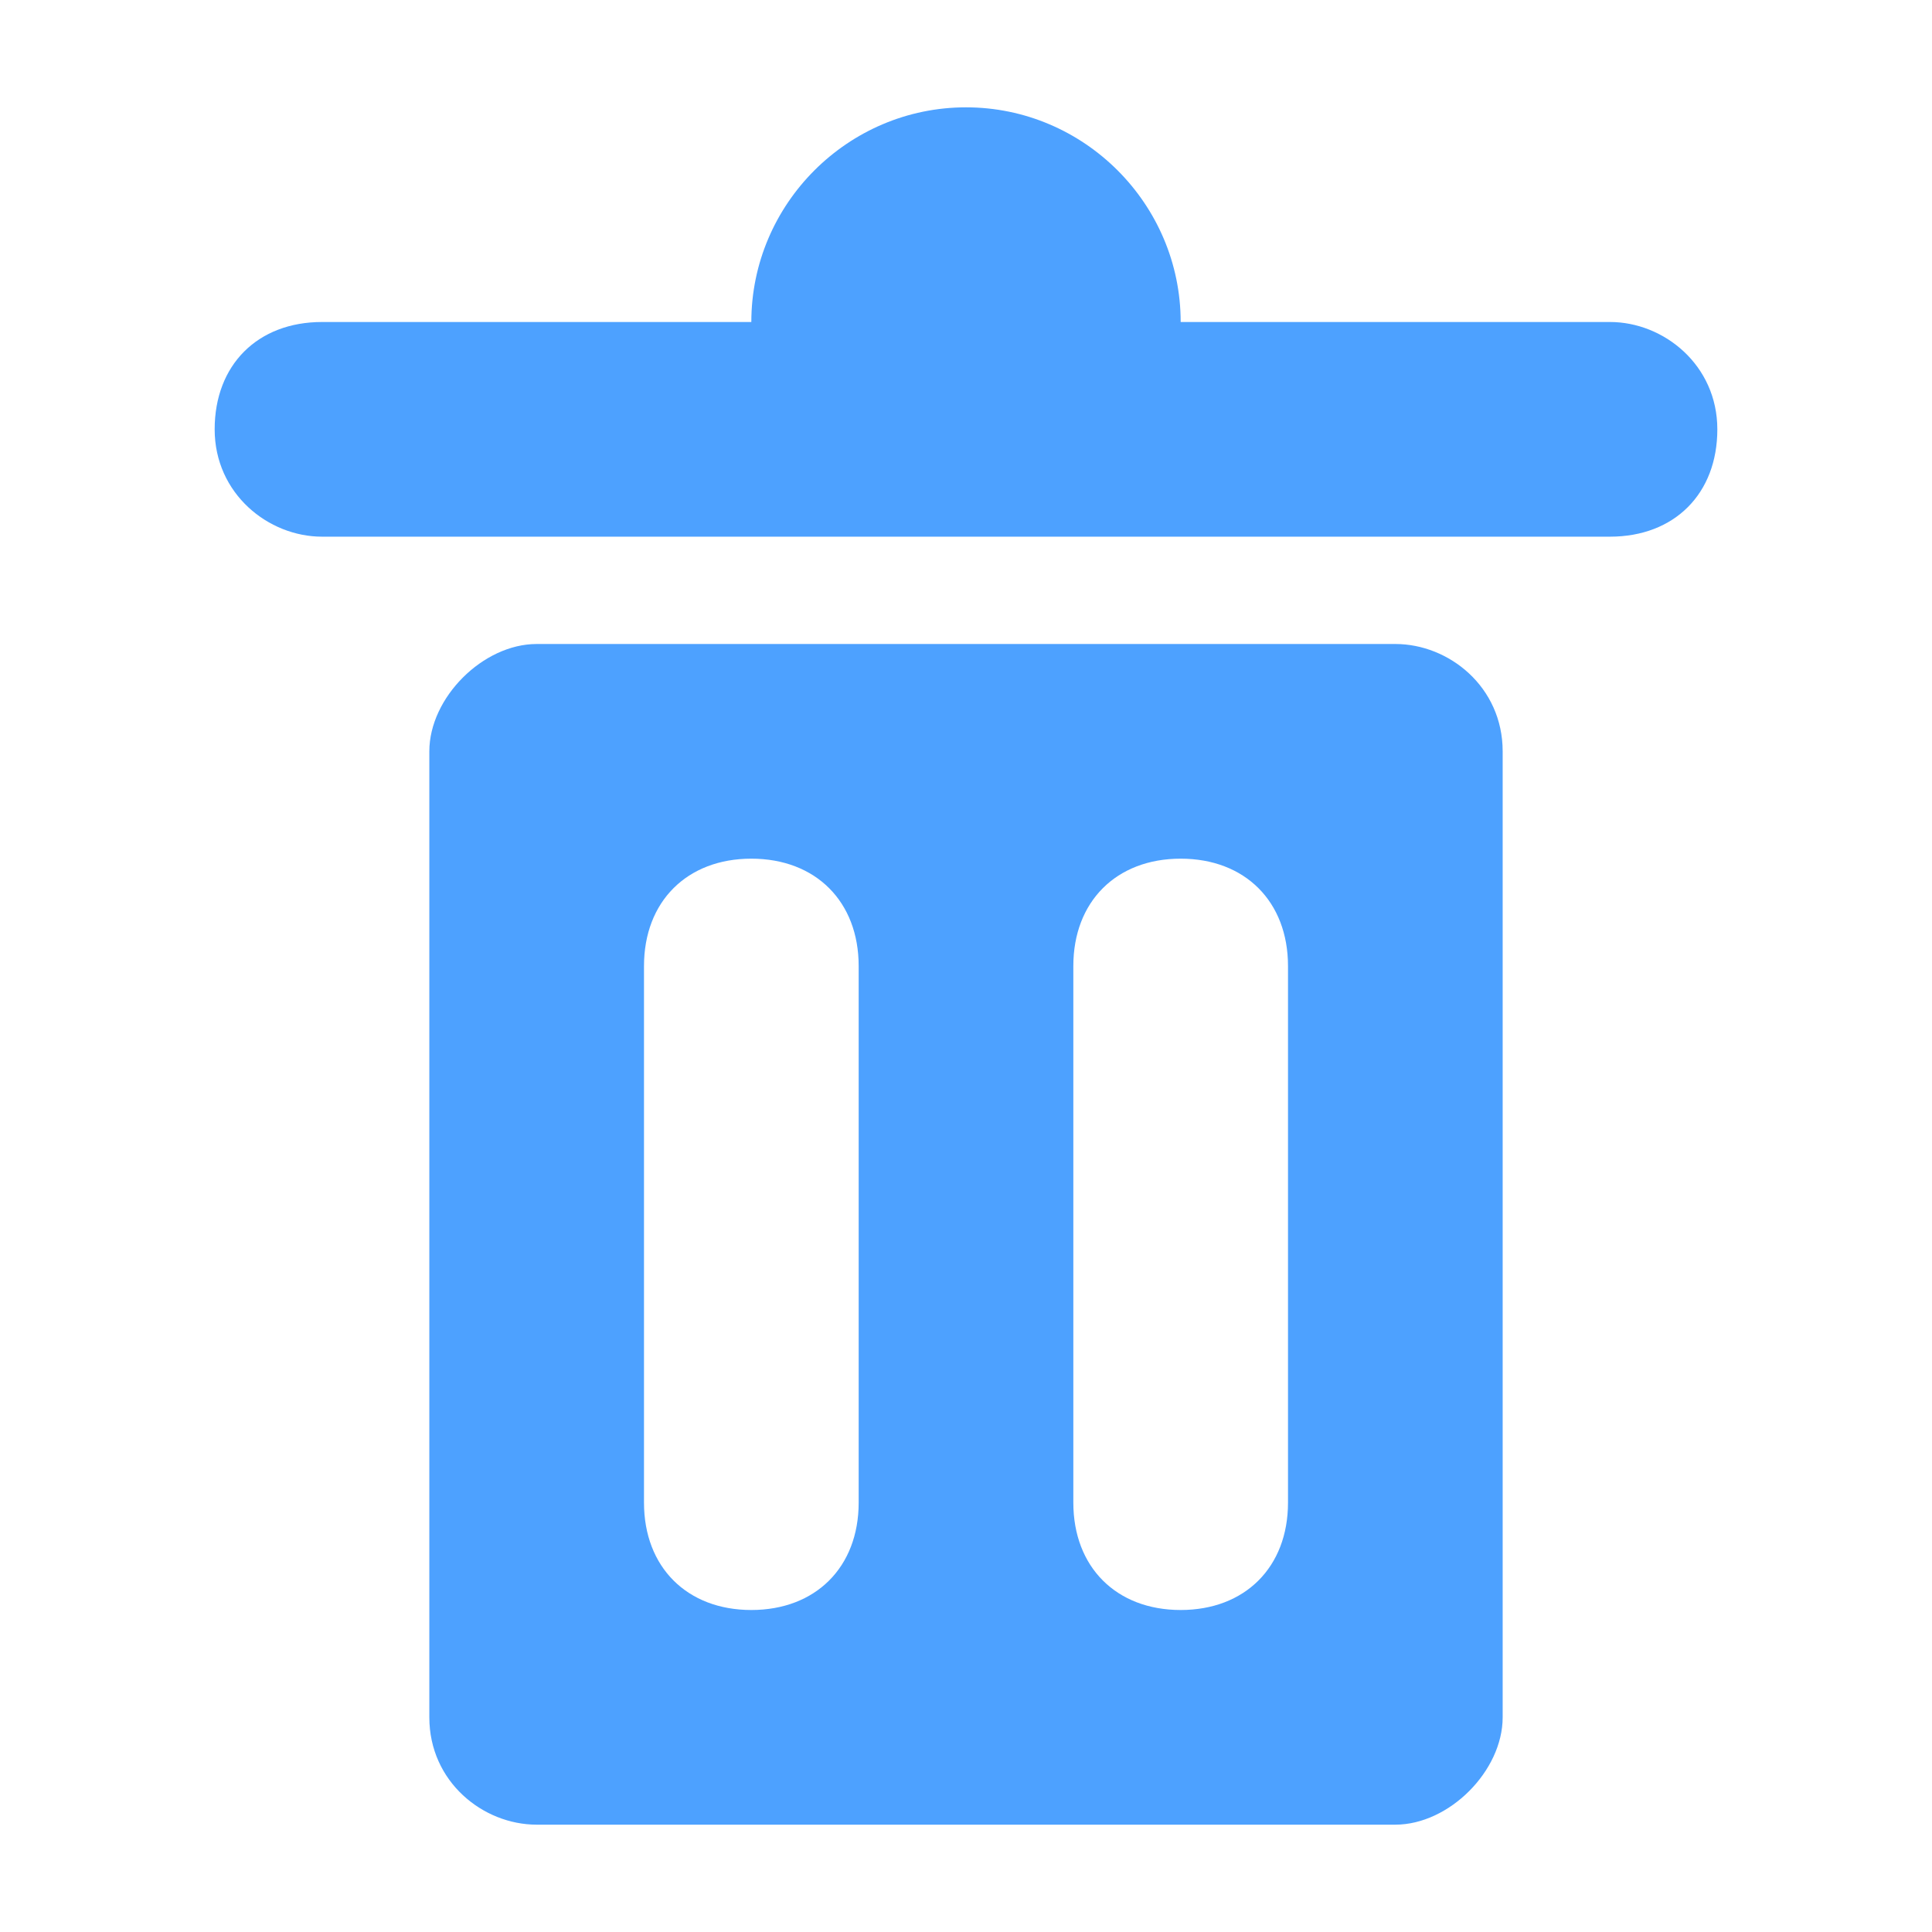 <?xml version="1.0" encoding="utf-8"?>
<!-- Generator: Adobe Illustrator 19.0.0, SVG Export Plug-In . SVG Version: 6.00 Build 0)  -->
<svg version="1.1" id="icons" xmlns="http://www.w3.org/2000/svg" xmlns:xlink="http://www.w3.org/1999/xlink" x="0px" y="0px"
	 width="18px" height="18px" viewBox="-411 289.3 18 18" style="enable-background:new -411 289.3 18 18;" xml:space="preserve">
<style type="text/css">
	.st0{clip-path:url(#SVGID_2_);fill:#4DA1FF;}
</style>
<g>
	<defs>
		<path id="SVGID_1_" d="M-401,298.3v5c0,0.6,0.4,1,1,1c0.6,0,1-0.4,1-1v-5c0-0.6-0.4-1-1-1C-400.6,297.3-401,297.7-401,298.3z
			 M-405,298.3v5c0,0.6,0.4,1,1,1c0.6,0,1-0.4,1-1v-5c0-0.6-0.4-1-1-1C-404.6,297.3-405,297.7-405,298.3z M-397,305.3
			c0,0.5-0.5,1-1,1h-8c-0.5,0-1-0.4-1-1v-9c0-0.5,0.5-1,1-1h8c0.5,0,1,0.4,1,1V305.3z M-404,292.3h-4c-0.6,0-1,0.4-1,1
			c0,0.6,0.5,1,1,1h12c0.6,0,1-0.4,1-1c0-0.6-0.5-1-1-1h-4c0-1.1-0.9-2-2-2S-404,291.2-404,292.3z"/>
	</defs>
	<clipPath id="SVGID_2_">
		<use xlink:href="#SVGID_1_"  style="overflow:visible;"/>
	</clipPath>
	<rect x="-414" y="285.3" class="st0" width="24" height="26"/>
</g>
</svg>
